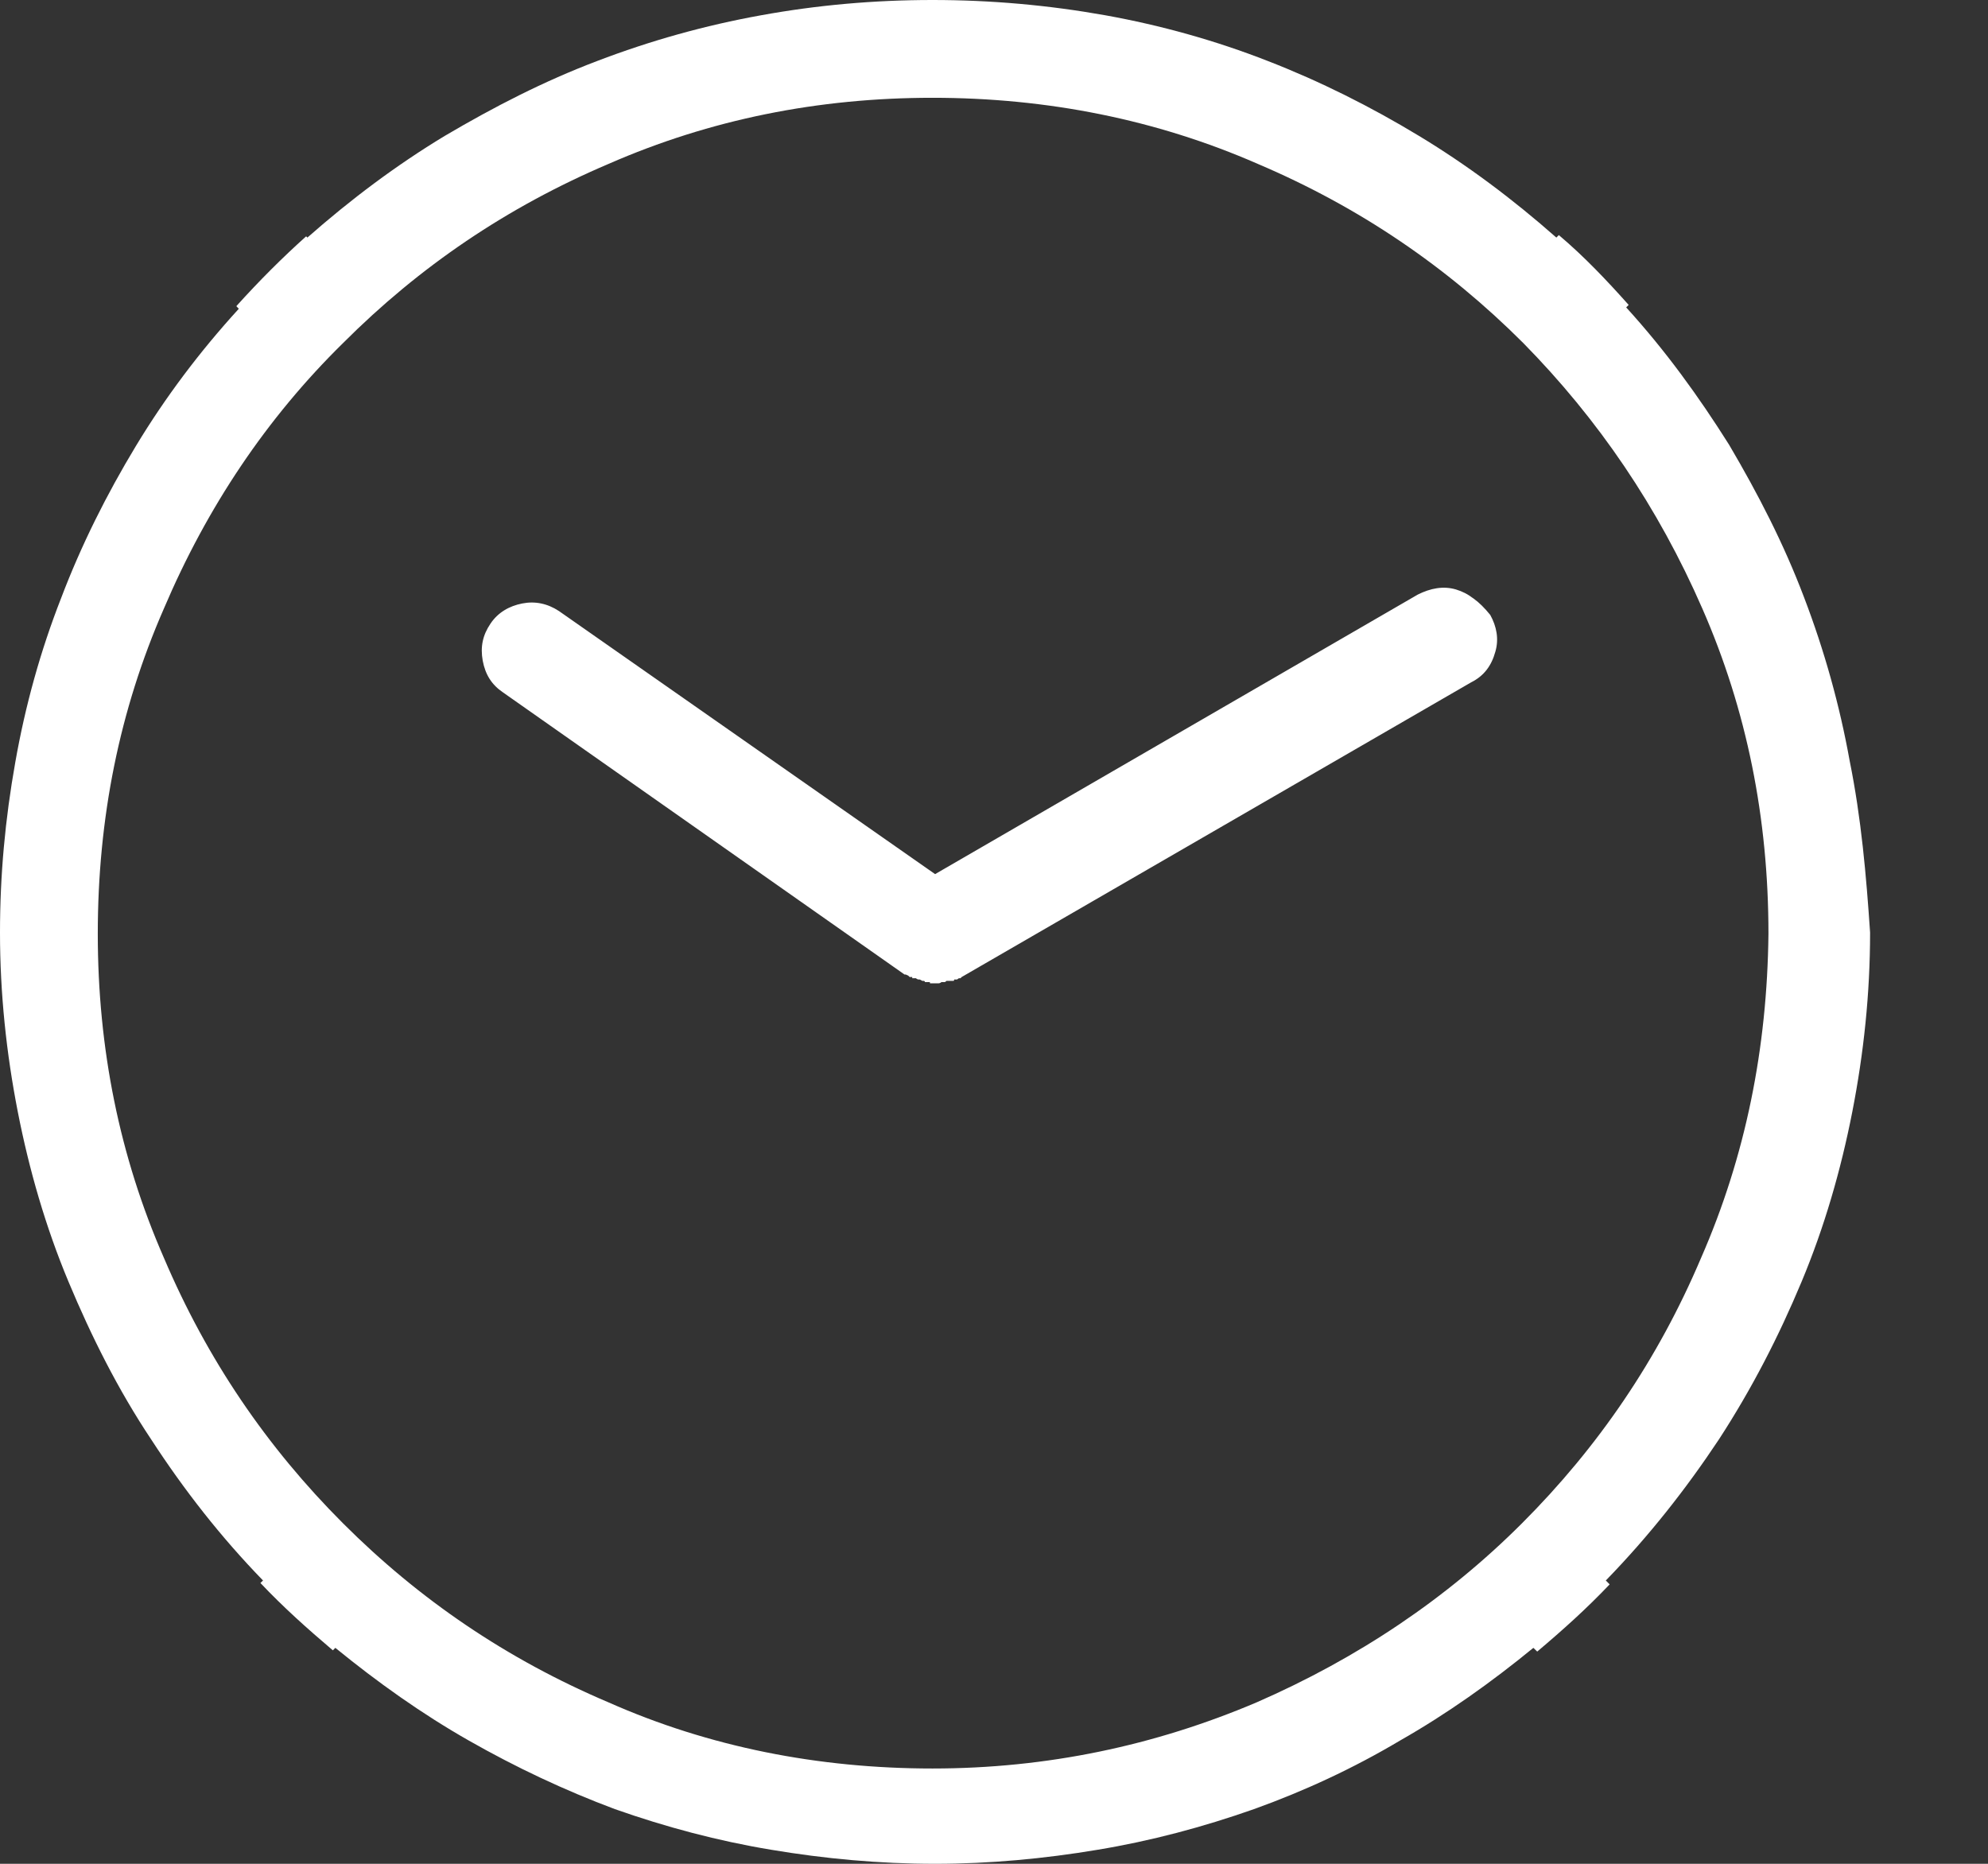 <svg xmlns="http://www.w3.org/2000/svg" width="16" height="15" fill="none" viewBox="0 0 16 15"><rect x="0" y="0" width="16" height="15" fill="#333333" stroke="none"/><g id="clock"><path id="Vector" fill="#fff" d="M11.953 4.939C11.902 4.836 11.82 4.775 11.718 4.744C11.616 4.714 11.513 4.734 11.411 4.785L7.526 7.035L4.499 4.918C4.407 4.857 4.305 4.836 4.202 4.857C4.1 4.877 4.008 4.928 3.947 5.02C3.885 5.112 3.865 5.205 3.885 5.317C3.906 5.429 3.957 5.511 4.049 5.573L7.28 7.843H7.29L7.311 7.853L7.321 7.863C7.331 7.863 7.331 7.863 7.331 7.863H7.342V7.873H7.352C7.362 7.873 7.362 7.873 7.372 7.873C7.372 7.873 7.382 7.883 7.393 7.883H7.403L7.423 7.894H7.434C7.434 7.894 7.444 7.894 7.444 7.904H7.474C7.485 7.904 7.485 7.904 7.485 7.914H7.546C7.556 7.914 7.566 7.914 7.577 7.904H7.597C7.607 7.904 7.607 7.904 7.618 7.894H7.628C7.628 7.894 7.638 7.894 7.648 7.894C7.658 7.894 7.658 7.894 7.669 7.894C7.679 7.894 7.679 7.894 7.679 7.883C7.679 7.883 7.689 7.883 7.699 7.883C7.71 7.883 7.71 7.873 7.72 7.873H7.73L7.74 7.863L11.841 5.491C11.943 5.44 12.004 5.358 12.035 5.245C12.024 5.133 12.014 5.031 11.953 4.939ZM11.953 4.939C11.902 4.836 11.82 4.775 11.718 4.744C11.616 4.714 11.513 4.734 11.411 4.785L7.526 7.035L4.499 4.918C4.407 4.857 4.305 4.836 4.202 4.857C4.1 4.877 4.008 4.928 3.947 5.02C3.885 5.112 3.865 5.205 3.885 5.317C3.906 5.429 3.957 5.511 4.049 5.573L7.28 7.843H7.29L7.311 7.853L7.321 7.863C7.331 7.863 7.331 7.863 7.331 7.863H7.342V7.873H7.352C7.362 7.873 7.362 7.873 7.372 7.873C7.372 7.873 7.382 7.883 7.393 7.883H7.403L7.423 7.894H7.434C7.434 7.894 7.444 7.894 7.444 7.904H7.474C7.485 7.904 7.485 7.904 7.485 7.914H7.546C7.556 7.914 7.566 7.914 7.577 7.904H7.597C7.607 7.904 7.607 7.904 7.618 7.894H7.628C7.628 7.894 7.638 7.894 7.648 7.894C7.658 7.894 7.658 7.894 7.669 7.894C7.679 7.894 7.679 7.894 7.679 7.883C7.679 7.883 7.689 7.883 7.699 7.883C7.71 7.883 7.71 7.873 7.72 7.873H7.73L7.74 7.863L11.841 5.491C11.943 5.44 12.004 5.358 12.035 5.245C12.024 5.133 12.014 5.031 11.953 4.939ZM11.953 4.939C11.902 4.836 11.82 4.775 11.718 4.744C11.616 4.714 11.513 4.734 11.411 4.785L7.526 7.035L4.499 4.918C4.407 4.857 4.305 4.836 4.202 4.857C4.1 4.877 4.008 4.928 3.947 5.02C3.885 5.112 3.865 5.205 3.885 5.317C3.906 5.429 3.957 5.511 4.049 5.573L7.28 7.843H7.29L7.311 7.853L7.321 7.863C7.331 7.863 7.331 7.863 7.331 7.863H7.342V7.873H7.352C7.362 7.873 7.362 7.873 7.372 7.873C7.372 7.873 7.382 7.883 7.393 7.883H7.403L7.423 7.894H7.434C7.434 7.894 7.444 7.894 7.444 7.904H7.474C7.485 7.904 7.485 7.904 7.485 7.914H7.546C7.556 7.914 7.566 7.914 7.577 7.904H7.597C7.607 7.904 7.607 7.904 7.618 7.894H7.628C7.628 7.894 7.638 7.894 7.648 7.894C7.658 7.894 7.658 7.894 7.669 7.894C7.679 7.894 7.679 7.894 7.679 7.883C7.679 7.883 7.689 7.883 7.699 7.883C7.71 7.883 7.71 7.873 7.72 7.873H7.73L7.74 7.863L11.841 5.491C11.943 5.44 12.004 5.358 12.035 5.245C12.024 5.133 12.014 5.031 11.953 4.939ZM11.953 4.939C11.902 4.836 11.82 4.775 11.718 4.744C11.616 4.714 11.513 4.734 11.411 4.785L7.526 7.035L4.499 4.918C4.407 4.857 4.305 4.836 4.202 4.857C4.1 4.877 4.008 4.928 3.947 5.02C3.885 5.112 3.865 5.205 3.885 5.317C3.906 5.429 3.957 5.511 4.049 5.573L7.28 7.843H7.29L7.311 7.853L7.321 7.863C7.331 7.863 7.331 7.863 7.331 7.863H7.342V7.873H7.352C7.362 7.873 7.362 7.873 7.372 7.873C7.372 7.873 7.382 7.883 7.393 7.883H7.403L7.423 7.894H7.434C7.434 7.894 7.444 7.894 7.444 7.904H7.474C7.485 7.904 7.485 7.904 7.485 7.914H7.546C7.556 7.914 7.566 7.914 7.577 7.904H7.597C7.607 7.904 7.607 7.904 7.618 7.894H7.628C7.628 7.894 7.638 7.894 7.648 7.894C7.658 7.894 7.658 7.894 7.669 7.894C7.679 7.894 7.679 7.894 7.679 7.883C7.679 7.883 7.689 7.883 7.699 7.883C7.71 7.883 7.71 7.873 7.72 7.873H7.73L7.74 7.863L11.841 5.491C11.943 5.44 12.004 5.358 12.035 5.245C12.024 5.133 12.014 5.031 11.953 4.939ZM14.887 6.125C14.806 5.675 14.683 5.235 14.519 4.806C14.356 4.376 14.151 3.978 13.916 3.579C13.671 3.19 13.405 2.822 13.088 2.474L13.108 2.454C12.935 2.26 12.751 2.065 12.546 1.892L12.526 1.912C12.178 1.605 11.81 1.329 11.421 1.094C11.033 0.859 10.624 0.654 10.204 0.491C9.785 0.327 9.346 0.204 8.896 0.123C8.436 0.041 7.975 0 7.505 0C7.035 0 6.575 0.041 6.125 0.123C5.675 0.204 5.235 0.327 4.806 0.491C4.376 0.654 3.978 0.859 3.579 1.094C3.19 1.329 2.822 1.605 2.474 1.912L2.464 1.902C2.27 2.076 2.086 2.26 1.902 2.464L1.922 2.485C1.605 2.832 1.329 3.2 1.094 3.589C0.859 3.978 0.654 4.386 0.491 4.816C0.327 5.235 0.204 5.675 0.123 6.135C0.041 6.595 0 7.045 0 7.505C0 7.996 0.051 8.476 0.143 8.947C0.235 9.417 0.368 9.877 0.552 10.317C0.736 10.757 0.951 11.186 1.217 11.585C1.483 11.994 1.779 12.372 2.117 12.72L2.096 12.74C2.28 12.935 2.474 13.108 2.679 13.282L2.699 13.262C3.037 13.538 3.395 13.793 3.773 14.008C4.151 14.223 4.54 14.407 4.949 14.56C5.358 14.704 5.777 14.816 6.207 14.887C6.636 14.959 7.076 15 7.526 15C7.965 15 8.405 14.959 8.834 14.887C9.264 14.816 9.683 14.704 10.092 14.56C10.491 14.417 10.89 14.233 11.268 14.008C11.646 13.793 12.004 13.538 12.341 13.262L12.372 13.292C12.577 13.119 12.771 12.945 12.955 12.751L12.924 12.72C13.272 12.362 13.569 11.984 13.834 11.585C14.1 11.176 14.315 10.757 14.499 10.317C14.683 9.877 14.816 9.417 14.908 8.947C15 8.476 15.051 7.996 15.051 7.505C15.02 7.045 14.98 6.585 14.887 6.125ZM13.691 10.123C13.344 10.941 12.863 11.646 12.249 12.26C11.646 12.863 10.931 13.344 10.113 13.701C9.294 14.049 8.425 14.233 7.505 14.233C6.585 14.233 5.706 14.059 4.898 13.701C4.08 13.354 3.374 12.873 2.761 12.26C2.147 11.646 1.667 10.941 1.319 10.123C0.961 9.305 0.787 8.436 0.787 7.515C0.787 6.585 0.961 5.716 1.319 4.898C1.667 4.08 2.147 3.364 2.761 2.761C3.374 2.147 4.08 1.667 4.898 1.319C5.716 0.961 6.585 0.787 7.505 0.787C8.425 0.787 9.305 0.961 10.123 1.319C10.941 1.667 11.646 2.147 12.26 2.761C12.863 3.374 13.344 4.08 13.701 4.898C14.059 5.716 14.233 6.585 14.233 7.515C14.223 8.436 14.049 9.305 13.691 10.123ZM11.718 4.755C11.616 4.724 11.513 4.744 11.411 4.795L7.526 7.045L4.499 4.918C4.407 4.857 4.305 4.836 4.202 4.857C4.1 4.877 4.008 4.928 3.947 5.02C3.885 5.112 3.865 5.205 3.885 5.317C3.906 5.429 3.957 5.511 4.049 5.573L7.28 7.843H7.29L7.311 7.853L7.321 7.863C7.331 7.863 7.331 7.863 7.331 7.863H7.342V7.873H7.352C7.362 7.873 7.362 7.873 7.372 7.873C7.372 7.873 7.382 7.883 7.393 7.883H7.403L7.423 7.894H7.434C7.434 7.894 7.444 7.894 7.444 7.904H7.474C7.485 7.904 7.485 7.904 7.485 7.914H7.546C7.556 7.914 7.566 7.914 7.577 7.904H7.597C7.607 7.904 7.607 7.904 7.618 7.894H7.628C7.628 7.894 7.638 7.894 7.648 7.894C7.658 7.894 7.658 7.894 7.669 7.894C7.679 7.894 7.679 7.894 7.679 7.883C7.679 7.883 7.689 7.883 7.699 7.883C7.71 7.883 7.71 7.873 7.72 7.873H7.73L7.74 7.863L11.841 5.491C11.943 5.44 12.004 5.358 12.035 5.245C12.065 5.143 12.045 5.041 11.994 4.949C11.902 4.836 11.82 4.775 11.718 4.755ZM11.953 4.939C11.902 4.836 11.82 4.775 11.718 4.744C11.616 4.714 11.513 4.734 11.411 4.785L7.526 7.035L4.499 4.918C4.407 4.857 4.305 4.836 4.202 4.857C4.1 4.877 4.008 4.928 3.947 5.02C3.885 5.112 3.865 5.205 3.885 5.317C3.906 5.429 3.957 5.511 4.049 5.573L7.28 7.843H7.29L7.311 7.853L7.321 7.863C7.331 7.863 7.331 7.863 7.331 7.863H7.342V7.873H7.352C7.362 7.873 7.362 7.873 7.372 7.873C7.372 7.873 7.382 7.883 7.393 7.883H7.403L7.423 7.894H7.434C7.434 7.894 7.444 7.894 7.444 7.904H7.474C7.485 7.904 7.485 7.904 7.485 7.914H7.546C7.556 7.914 7.566 7.914 7.577 7.904H7.597C7.607 7.904 7.607 7.904 7.618 7.894H7.628C7.628 7.894 7.638 7.894 7.648 7.894C7.658 7.894 7.658 7.894 7.669 7.894C7.679 7.894 7.679 7.894 7.679 7.883C7.679 7.883 7.689 7.883 7.699 7.883C7.71 7.883 7.71 7.873 7.72 7.873H7.73L7.74 7.863L11.841 5.491C11.943 5.44 12.004 5.358 12.035 5.245C12.024 5.133 12.014 5.031 11.953 4.939ZM11.953 4.939C11.902 4.836 11.82 4.775 11.718 4.744C11.616 4.714 11.513 4.734 11.411 4.785L7.526 7.035L4.499 4.918C4.407 4.857 4.305 4.836 4.202 4.857C4.1 4.877 4.008 4.928 3.947 5.02C3.885 5.112 3.865 5.205 3.885 5.317C3.906 5.429 3.957 5.511 4.049 5.573L7.28 7.843H7.29L7.311 7.853L7.321 7.863C7.331 7.863 7.331 7.863 7.331 7.863H7.342V7.873H7.352C7.362 7.873 7.362 7.873 7.372 7.873C7.372 7.873 7.382 7.883 7.393 7.883H7.403L7.423 7.894H7.434C7.434 7.894 7.444 7.894 7.444 7.904H7.474C7.485 7.904 7.485 7.904 7.485 7.914H7.546C7.556 7.914 7.566 7.914 7.577 7.904H7.597C7.607 7.904 7.607 7.904 7.618 7.894H7.628C7.628 7.894 7.638 7.894 7.648 7.894C7.658 7.894 7.658 7.894 7.669 7.894C7.679 7.894 7.679 7.894 7.679 7.883C7.679 7.883 7.689 7.883 7.699 7.883C7.71 7.883 7.71 7.873 7.72 7.873H7.73L7.74 7.863L11.841 5.491C11.943 5.44 12.004 5.358 12.035 5.245C12.024 5.133 12.014 5.031 11.953 4.939ZM11.953 4.939C11.902 4.836 11.82 4.775 11.718 4.744C11.616 4.714 11.513 4.734 11.411 4.785L7.526 7.035L4.499 4.918C4.407 4.857 4.305 4.836 4.202 4.857C4.1 4.877 4.008 4.928 3.947 5.02C3.885 5.112 3.865 5.205 3.885 5.317C3.906 5.429 3.957 5.511 4.049 5.573L7.28 7.843H7.29L7.311 7.853L7.321 7.863C7.331 7.863 7.331 7.863 7.331 7.863H7.342V7.873H7.352C7.362 7.873 7.362 7.873 7.372 7.873C7.372 7.873 7.382 7.883 7.393 7.883H7.403L7.423 7.894H7.434C7.434 7.894 7.444 7.894 7.444 7.904H7.474C7.485 7.904 7.485 7.904 7.485 7.914H7.546C7.556 7.914 7.566 7.914 7.577 7.904H7.597C7.607 7.904 7.607 7.904 7.618 7.894H7.628C7.628 7.894 7.638 7.894 7.648 7.894C7.658 7.894 7.658 7.894 7.669 7.894C7.679 7.894 7.679 7.894 7.679 7.883C7.679 7.883 7.689 7.883 7.699 7.883C7.71 7.883 7.71 7.873 7.72 7.873H7.73L7.74 7.863L11.841 5.491C11.943 5.44 12.004 5.358 12.035 5.245C12.024 5.133 12.014 5.031 11.953 4.939ZM11.953 4.939C11.902 4.836 11.82 4.775 11.718 4.744C11.616 4.714 11.513 4.734 11.411 4.785L7.526 7.035L4.499 4.918C4.407 4.857 4.305 4.836 4.202 4.857C4.1 4.877 4.008 4.928 3.947 5.02C3.885 5.112 3.865 5.205 3.885 5.317C3.906 5.429 3.957 5.511 4.049 5.573L7.28 7.843H7.29L7.311 7.853L7.321 7.863C7.331 7.863 7.331 7.863 7.331 7.863H7.342V7.873H7.352C7.362 7.873 7.362 7.873 7.372 7.873C7.372 7.873 7.382 7.883 7.393 7.883H7.403L7.423 7.894H7.434C7.434 7.894 7.444 7.894 7.444 7.904H7.474C7.485 7.904 7.485 7.904 7.485 7.914H7.546C7.556 7.914 7.566 7.914 7.577 7.904H7.597C7.607 7.904 7.607 7.904 7.618 7.894H7.628C7.628 7.894 7.638 7.894 7.648 7.894C7.658 7.894 7.658 7.894 7.669 7.894C7.679 7.894 7.679 7.894 7.679 7.883C7.679 7.883 7.689 7.883 7.699 7.883C7.71 7.883 7.71 7.873 7.72 7.873H7.73L7.74 7.863L11.841 5.491C11.943 5.44 12.004 5.358 12.035 5.245C12.024 5.133 12.014 5.031 11.953 4.939Z"/></g></svg>